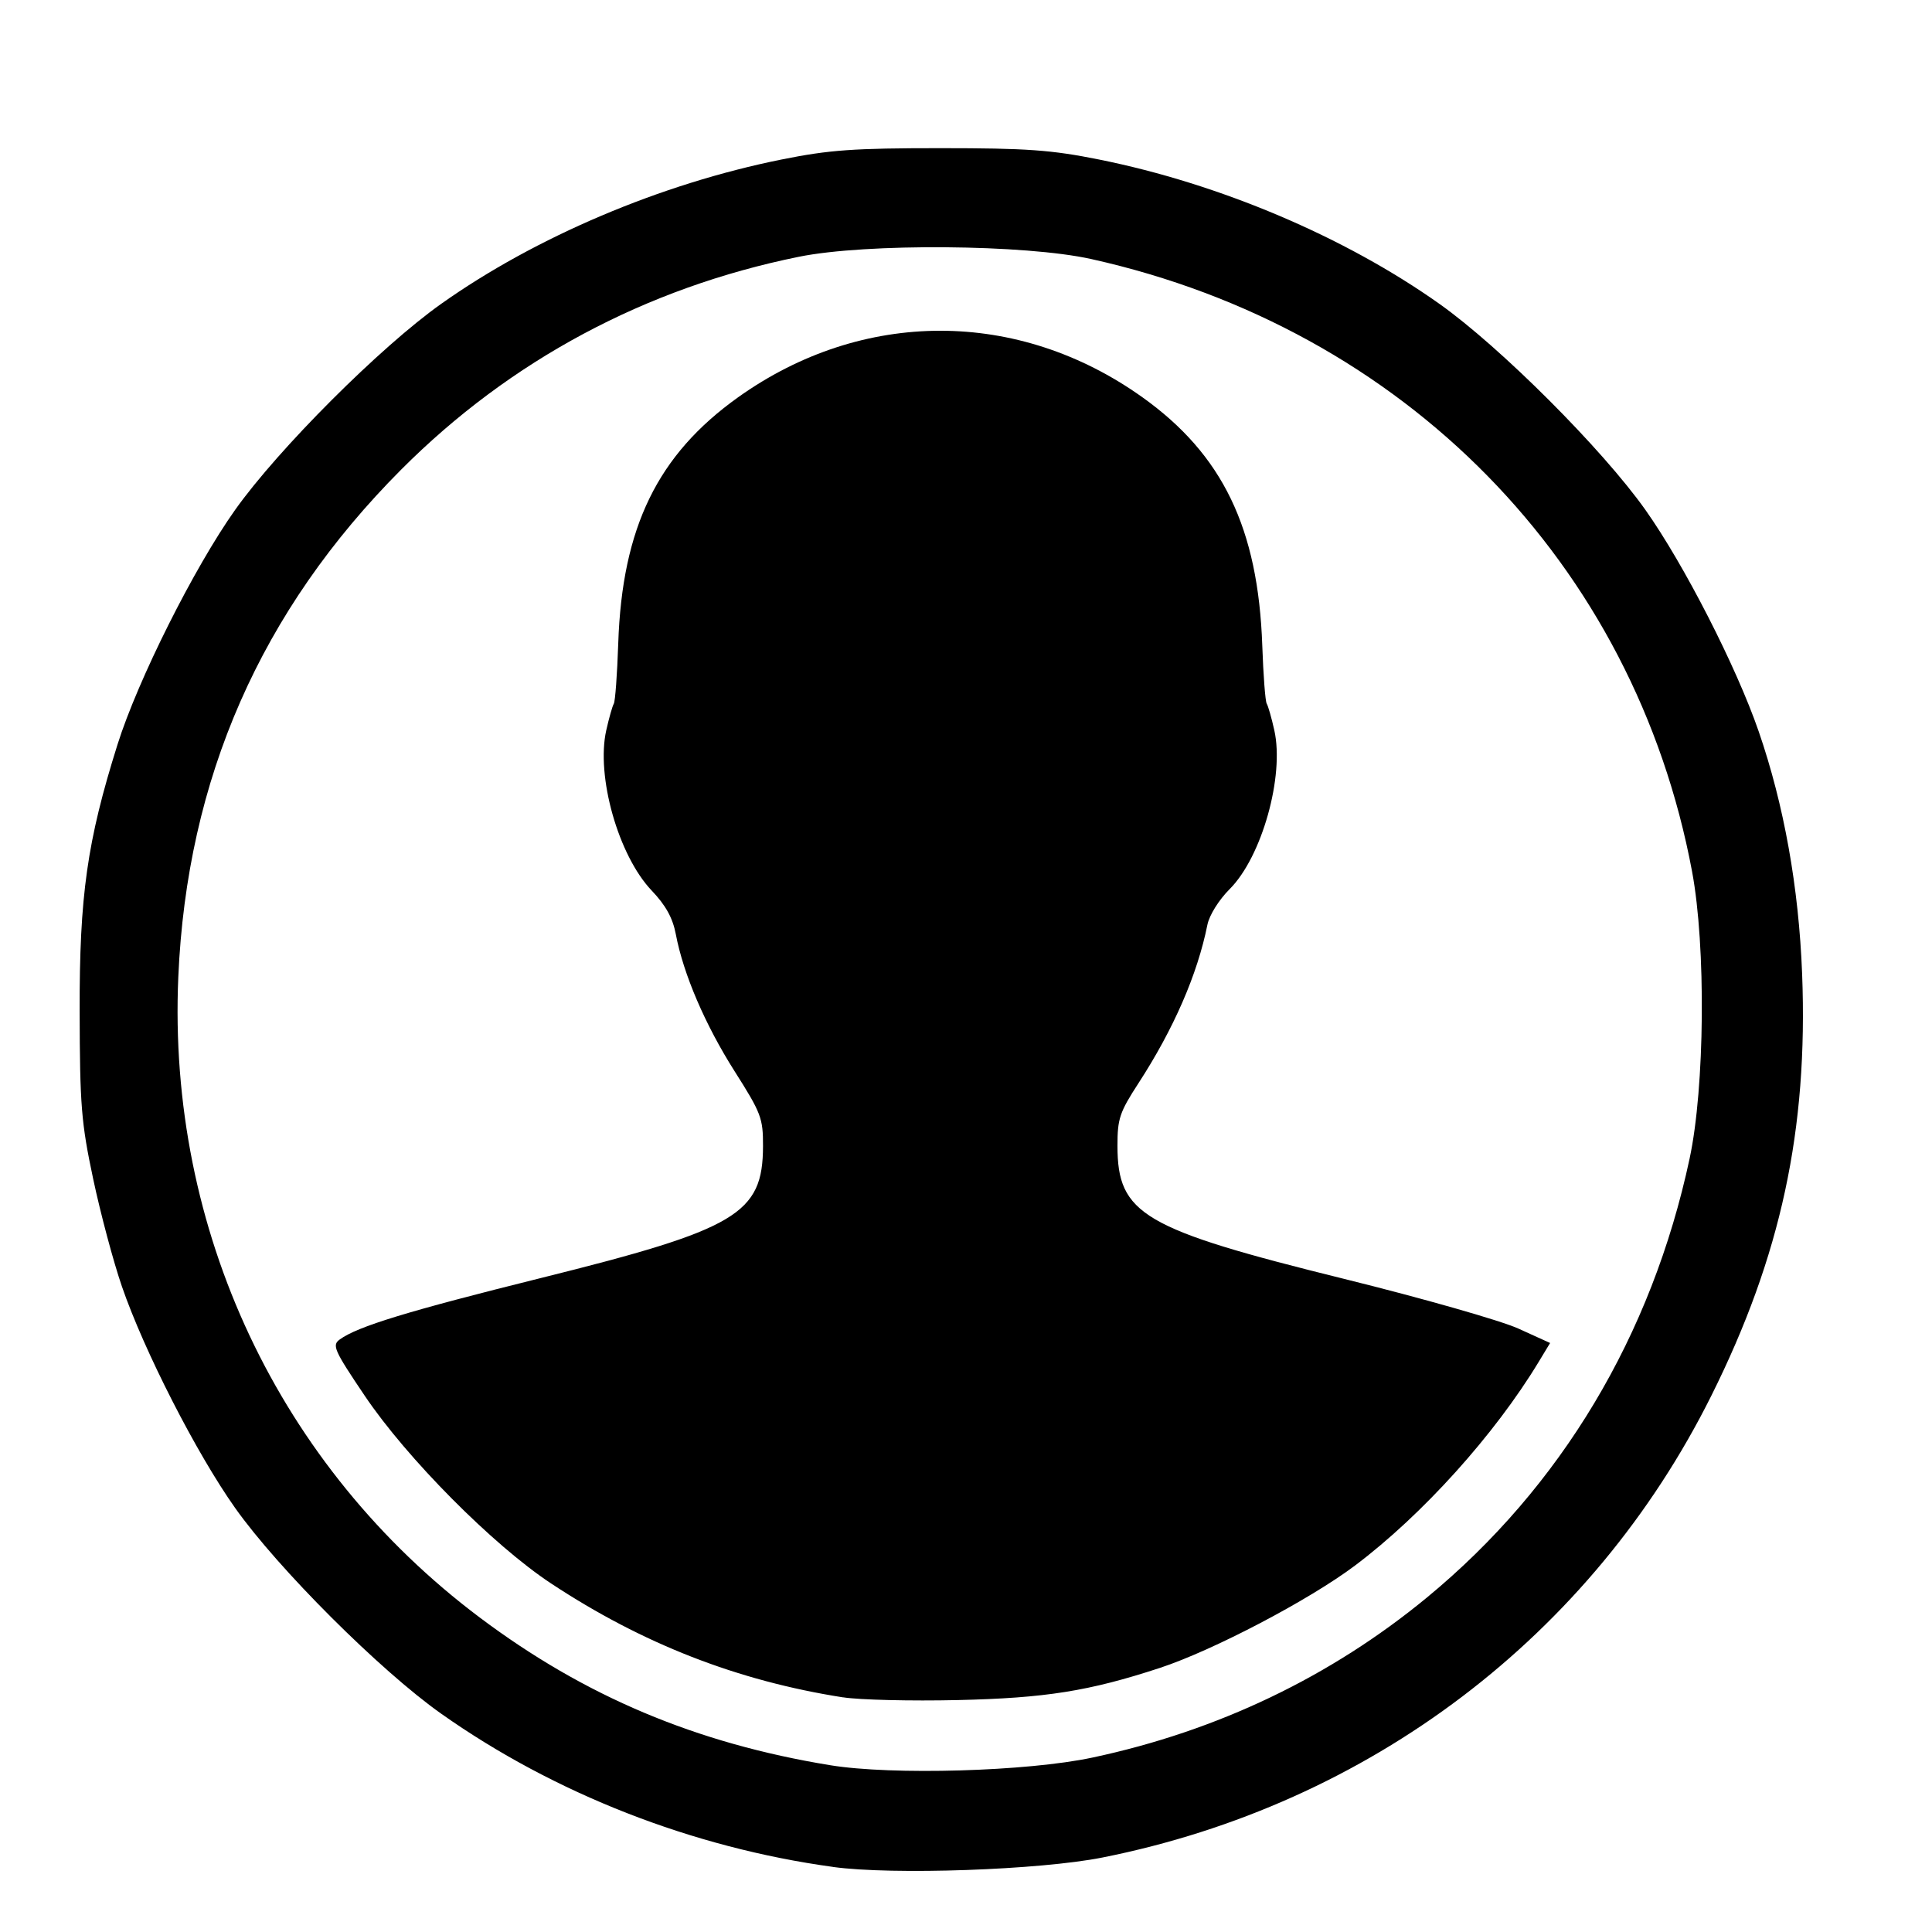 <?xml version="1.0" encoding="UTF-8" standalone="no"?>
<!-- Created with Inkscape (http://www.inkscape.org/) -->

<svg
   xmlns:dc="http://purl.org/dc/elements/1.1/"
   xmlns:cc="http://creativecommons.org/ns#"
   xmlns:rdf="http://www.w3.org/1999/02/22-rdf-syntax-ns#"
   xmlns:svg="http://www.w3.org/2000/svg"
   xmlns="http://www.w3.org/2000/svg"
   xmlns:sodipodi="http://sodipodi.sourceforge.net/DTD/sodipodi-0.dtd"
   xmlns:inkscape="http://www.inkscape.org/namespaces/inkscape"
   width="45mm"
   height="45mm"
   viewBox="0 0 45 45"
   version="1.1"
   id="svg8"
   inkscape:version="0.92.3 (2405546, 2018-03-11)"
   sodipodi:docname="Pessoa_teste.svg">
  <defs
     id="defs2" />
  <sodipodi:namedview
     id="base"
     pagecolor="#ffffff"
     bordercolor="#666666"
     borderopacity="1.0"
     inkscape:pageopacity="0.0"
     inkscape:pageshadow="2"
     inkscape:zoom="0.98994949"
     inkscape:cx="167.32061"
     inkscape:cy="320.31077"
     inkscape:document-units="mm"
     inkscape:current-layer="layer1"
     showgrid="false"
     fit-margin-left="-0.5"
     inkscape:window-width="1920"
     inkscape:window-height="1001"
     inkscape:window-x="-9"
     inkscape:window-y="-9"
     inkscape:window-maximized="1" />
  <g
     inkscape:label="Camada 1"
     inkscape:groupmode="layer"
     id="layer1"
     transform="translate(0,-252)">
    <path
       style="fill:#000000;stroke-width:0.116"
       d="m 19.402,295.484 c -3.273,-0.449 -6.49,-1.707 -9.126,-3.569 -1.42,-1.003 -3.798,-3.377 -4.799,-4.791 -0.9,-1.27 -2.12,-3.657 -2.638,-5.161 -0.196,-0.569 -0.497,-1.694 -0.668,-2.499 -0.279,-1.315 -0.311,-1.714 -0.316,-3.906 -0.006,-2.698 0.174,-3.965 0.881,-6.214 0.473,-1.504 1.786,-4.124 2.741,-5.469 1.007,-1.418 3.384,-3.795 4.799,-4.798 2.199,-1.559 5.115,-2.796 7.924,-3.361 1.116,-0.225 1.682,-0.265 3.701,-0.265 2.019,0 2.585,0.041 3.701,0.265 2.809,0.565 5.725,1.802 7.924,3.361 1.417,1.004 3.794,3.381 4.798,4.798 0.899,1.269 2.12,3.655 2.639,5.16 0.59,1.712 0.934,3.63 1.012,5.651 0.14,3.626 -0.495,6.574 -2.115,9.823 -2.787,5.59 -7.965,9.517 -14.181,10.756 -1.461,0.291 -4.883,0.411 -6.277,0.22 z m 6.044,-2.547 c 2.913,-0.62 5.55,-1.882 7.789,-3.727 3.127,-2.577 5.237,-6.102 6.119,-10.224 0.355,-1.657 0.383,-4.945 0.058,-6.684 -1.343,-7.181 -6.703,-12.646 -13.993,-14.268 -1.541,-0.343 -5.243,-0.372 -6.813,-0.053 -3.568,0.723 -6.726,2.414 -9.262,4.957 -3.27,3.28 -4.991,7.197 -5.191,11.818 -0.255,5.891 2.339,11.403 7.021,14.919 2.445,1.836 5.041,2.93 8.161,3.44 1.45,0.237 4.593,0.146 6.111,-0.178 z m -5.81,-1.402 c -2.46,-0.385 -4.674,-1.249 -6.803,-2.655 -1.35,-0.892 -3.357,-2.913 -4.339,-4.372 -0.713,-1.058 -0.765,-1.175 -0.582,-1.308 0.415,-0.304 1.589,-0.662 4.689,-1.433 4.571,-1.137 5.167,-1.491 5.171,-3.072 0.002,-0.651 -0.043,-0.769 -0.662,-1.744 -0.686,-1.081 -1.194,-2.265 -1.369,-3.191 -0.072,-0.379 -0.234,-0.673 -0.563,-1.018 -0.775,-0.815 -1.298,-2.659 -1.057,-3.733 0.065,-0.288 0.144,-0.567 0.176,-0.619 0.032,-0.052 0.079,-0.685 0.103,-1.405 0.091,-2.7 0.916,-4.392 2.79,-5.73 2.897,-2.067 6.522,-2.068 9.417,-0.003 1.87,1.334 2.699,3.052 2.794,5.79 0.024,0.688 0.07,1.294 0.103,1.347 0.033,0.053 0.113,0.332 0.177,0.62 0.239,1.067 -0.29,2.951 -1.04,3.7 -0.251,0.251 -0.473,0.607 -0.518,0.829 -0.232,1.158 -0.785,2.428 -1.609,3.697 -0.436,0.671 -0.487,0.824 -0.486,1.453 0.001,1.596 0.586,1.939 5.284,3.101 1.82,0.45 3.642,0.97 4.051,1.155 l 0.742,0.337 -0.265,0.438 c -1.028,1.7 -2.711,3.567 -4.281,4.747 -1.068,0.803 -3.308,1.977 -4.543,2.383 -1.647,0.541 -2.67,0.703 -4.708,0.749 -1.087,0.025 -2.289,-0.004 -2.671,-0.064 z"
       id="path21"
       inkscape:connector-curvature="0" />
  </g>
</svg>
